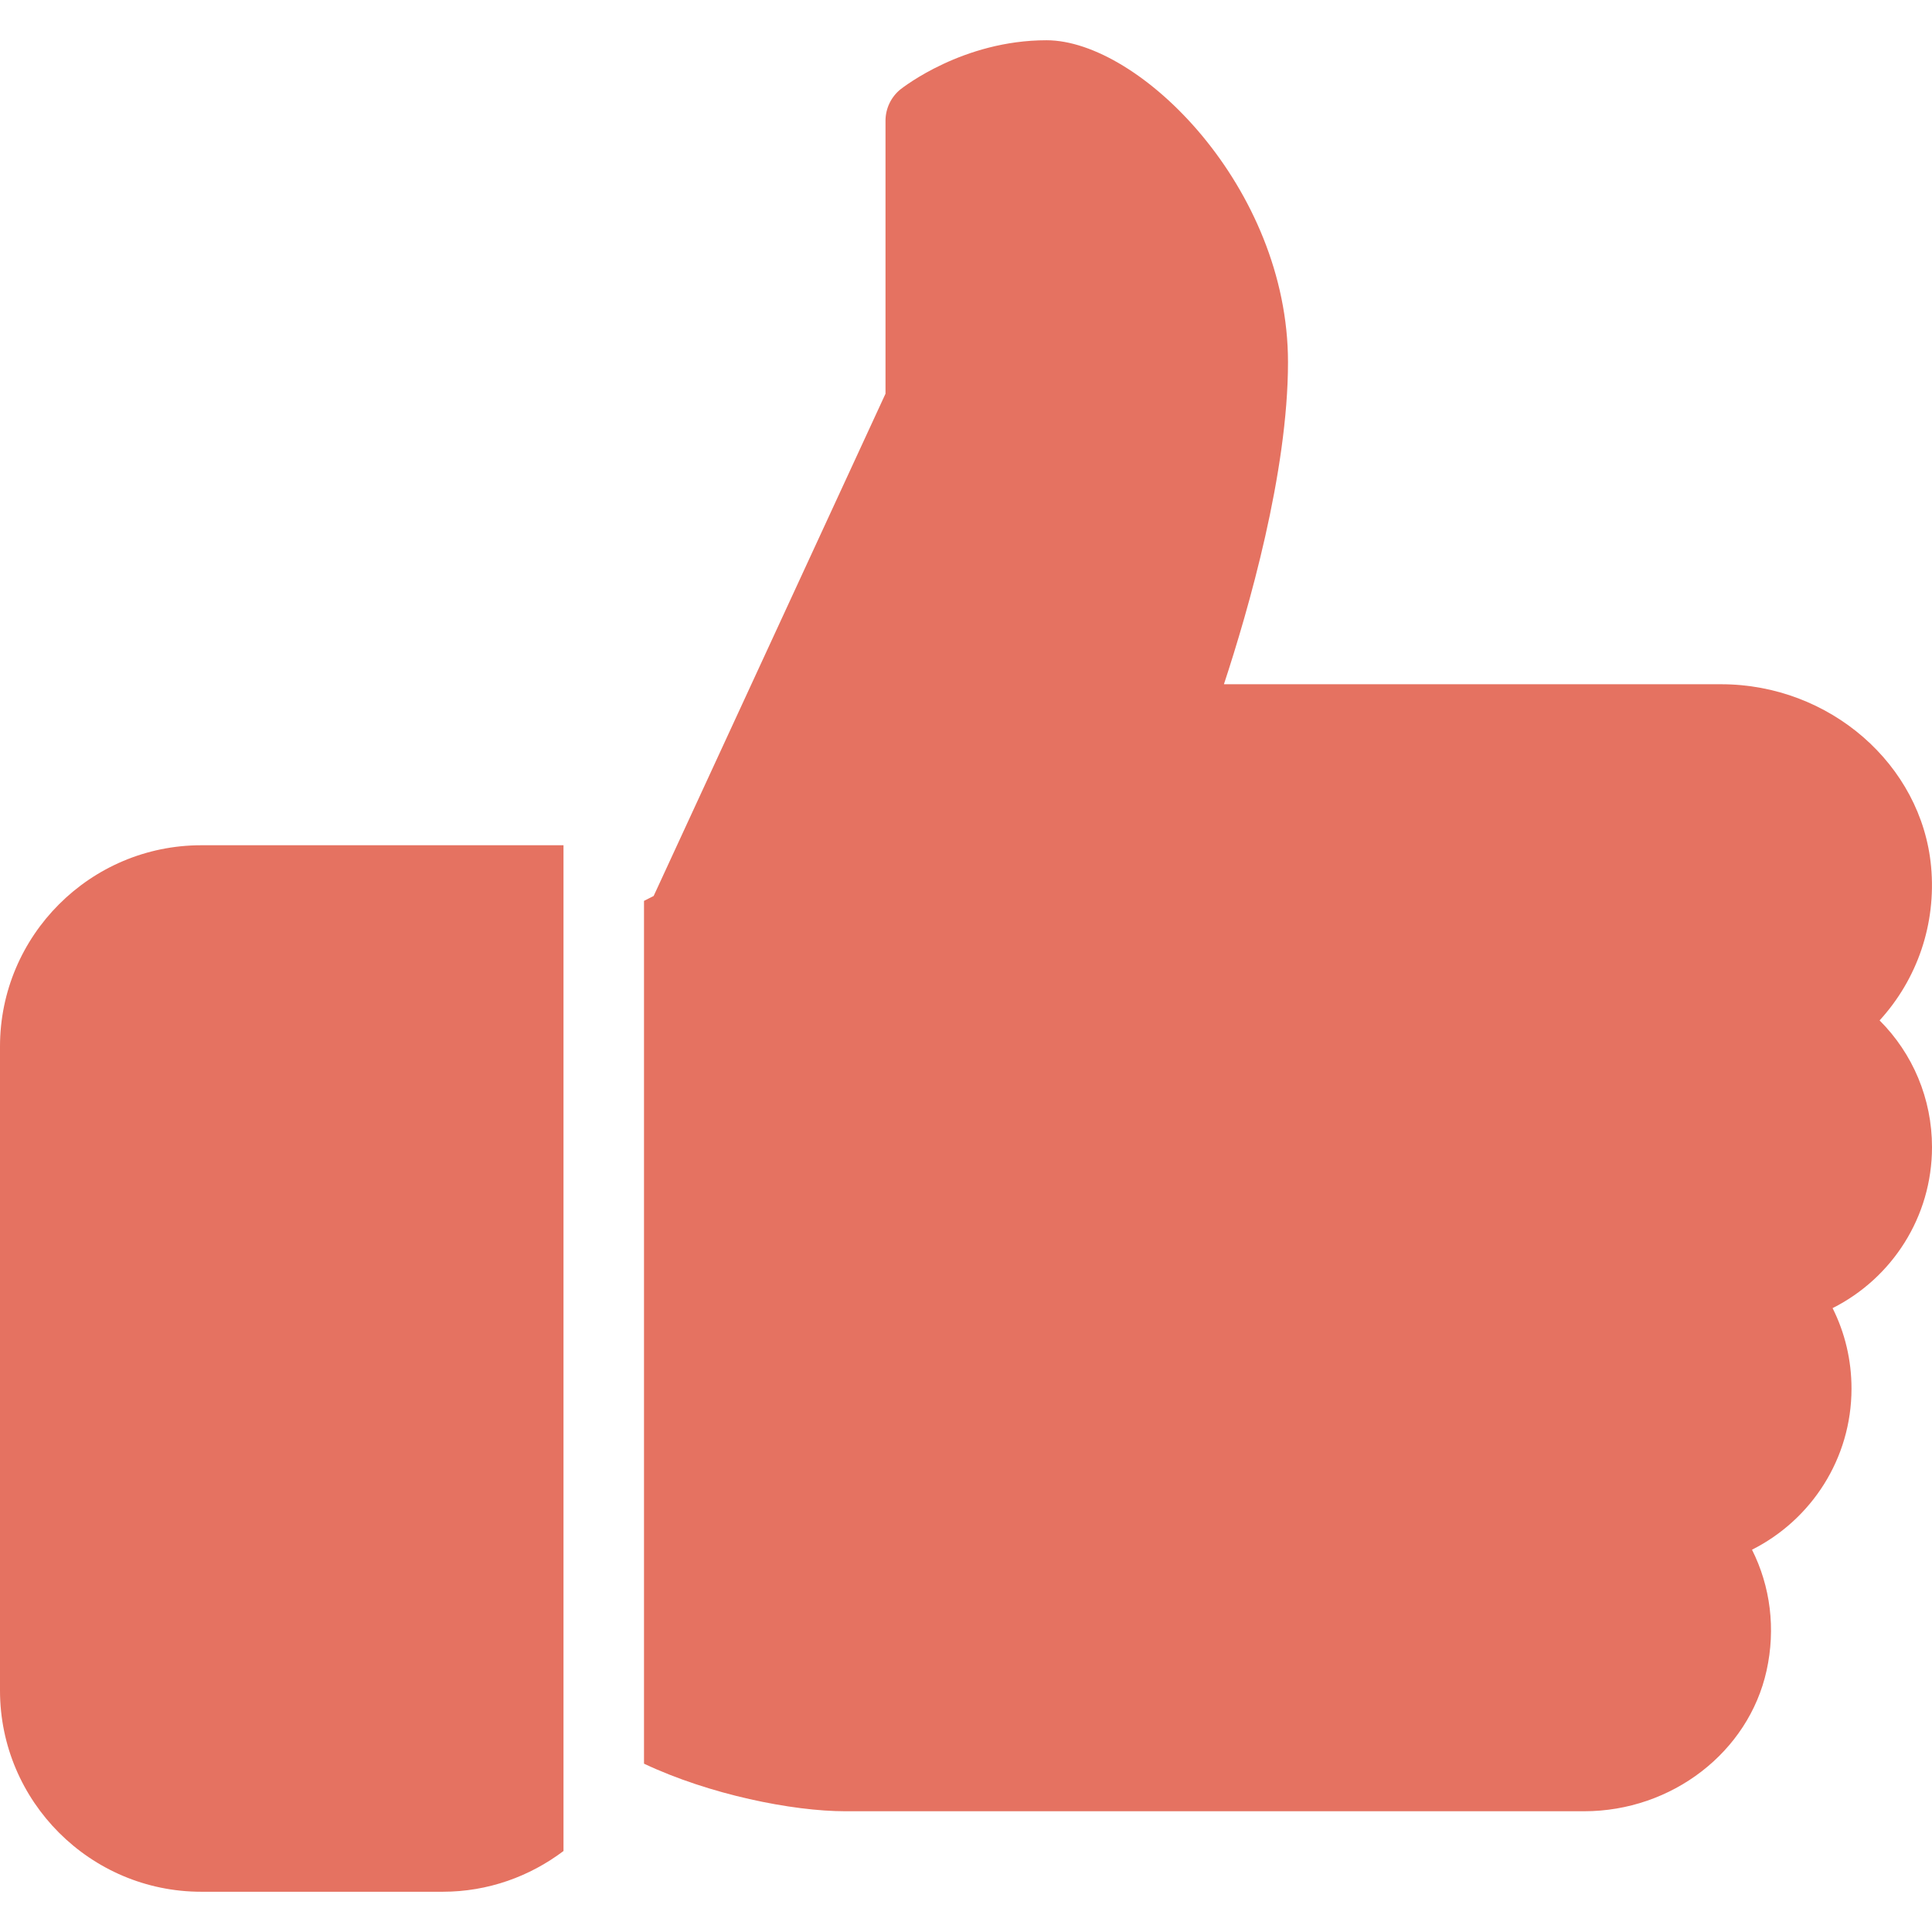 <svg width="512" height="512" xmlns="http://www.w3.org/2000/svg" xml:space="preserve" version="1.1">

 <g>
  <title>Layer 1</title>
  <g id="svg_1">
   <g id="svg_2">
    <path fill="#e57261" id="svg_3" d="m53.333,224c-29.397,0 -53.333,23.936 -53.333,53.333l0,170.667c0,29.397 23.936,53.333 53.333,53.333l64,0c12.011,0 23.061,-4.053 32,-10.795l0,-266.538l-96,0z"/>
   </g>
  </g>
  <g id="svg_4">
   <g id="svg_5">
    <path fill="#e57261" id="svg_6" d="m512,304c0,-12.821 -5.077,-24.768 -13.888,-33.579c9.963,-10.901 15.04,-25.515 13.653,-40.725c-2.496,-27.115 -26.923,-48.363 -55.637,-48.363l-131.776,0c6.528,-19.819 16.981,-56.149 16.981,-85.333c0,-46.272 -39.317,-85.333 -64,-85.333c-22.165,0 -37.995,12.48 -38.677,12.992c-2.517,2.027 -3.989,5.099 -3.989,8.341l0,72.341l-61.44,133.099l-2.56,1.301l0,228.651c17.365,8.192 39.338,12.608 53.333,12.608l195.819,0c23.232,0 43.563,-15.659 48.341,-37.269c2.453,-11.115 1.024,-22.315 -3.861,-32.043c15.765,-7.936 26.368,-24.171 26.368,-42.688c0,-7.552 -1.728,-14.784 -5.013,-21.333c15.765,-7.936 26.346,-24.171 26.346,-42.667z"/>
   </g>
  </g>
  <g id="svg_7"/>
  <g id="svg_8"/>
  <g id="svg_9"/>
  <g id="svg_10"/>
  <g id="svg_11"/>
  <g id="svg_12"/>
  <g id="svg_13"/>
  <g id="svg_14"/>
  <g id="svg_15"/>
  <g id="svg_16"/>
  <g id="svg_17"/>
  <g id="svg_18"/>
  <g id="svg_19"/>
  <g id="svg_20"/>
  <g id="svg_21"/>
 </g>
</svg>